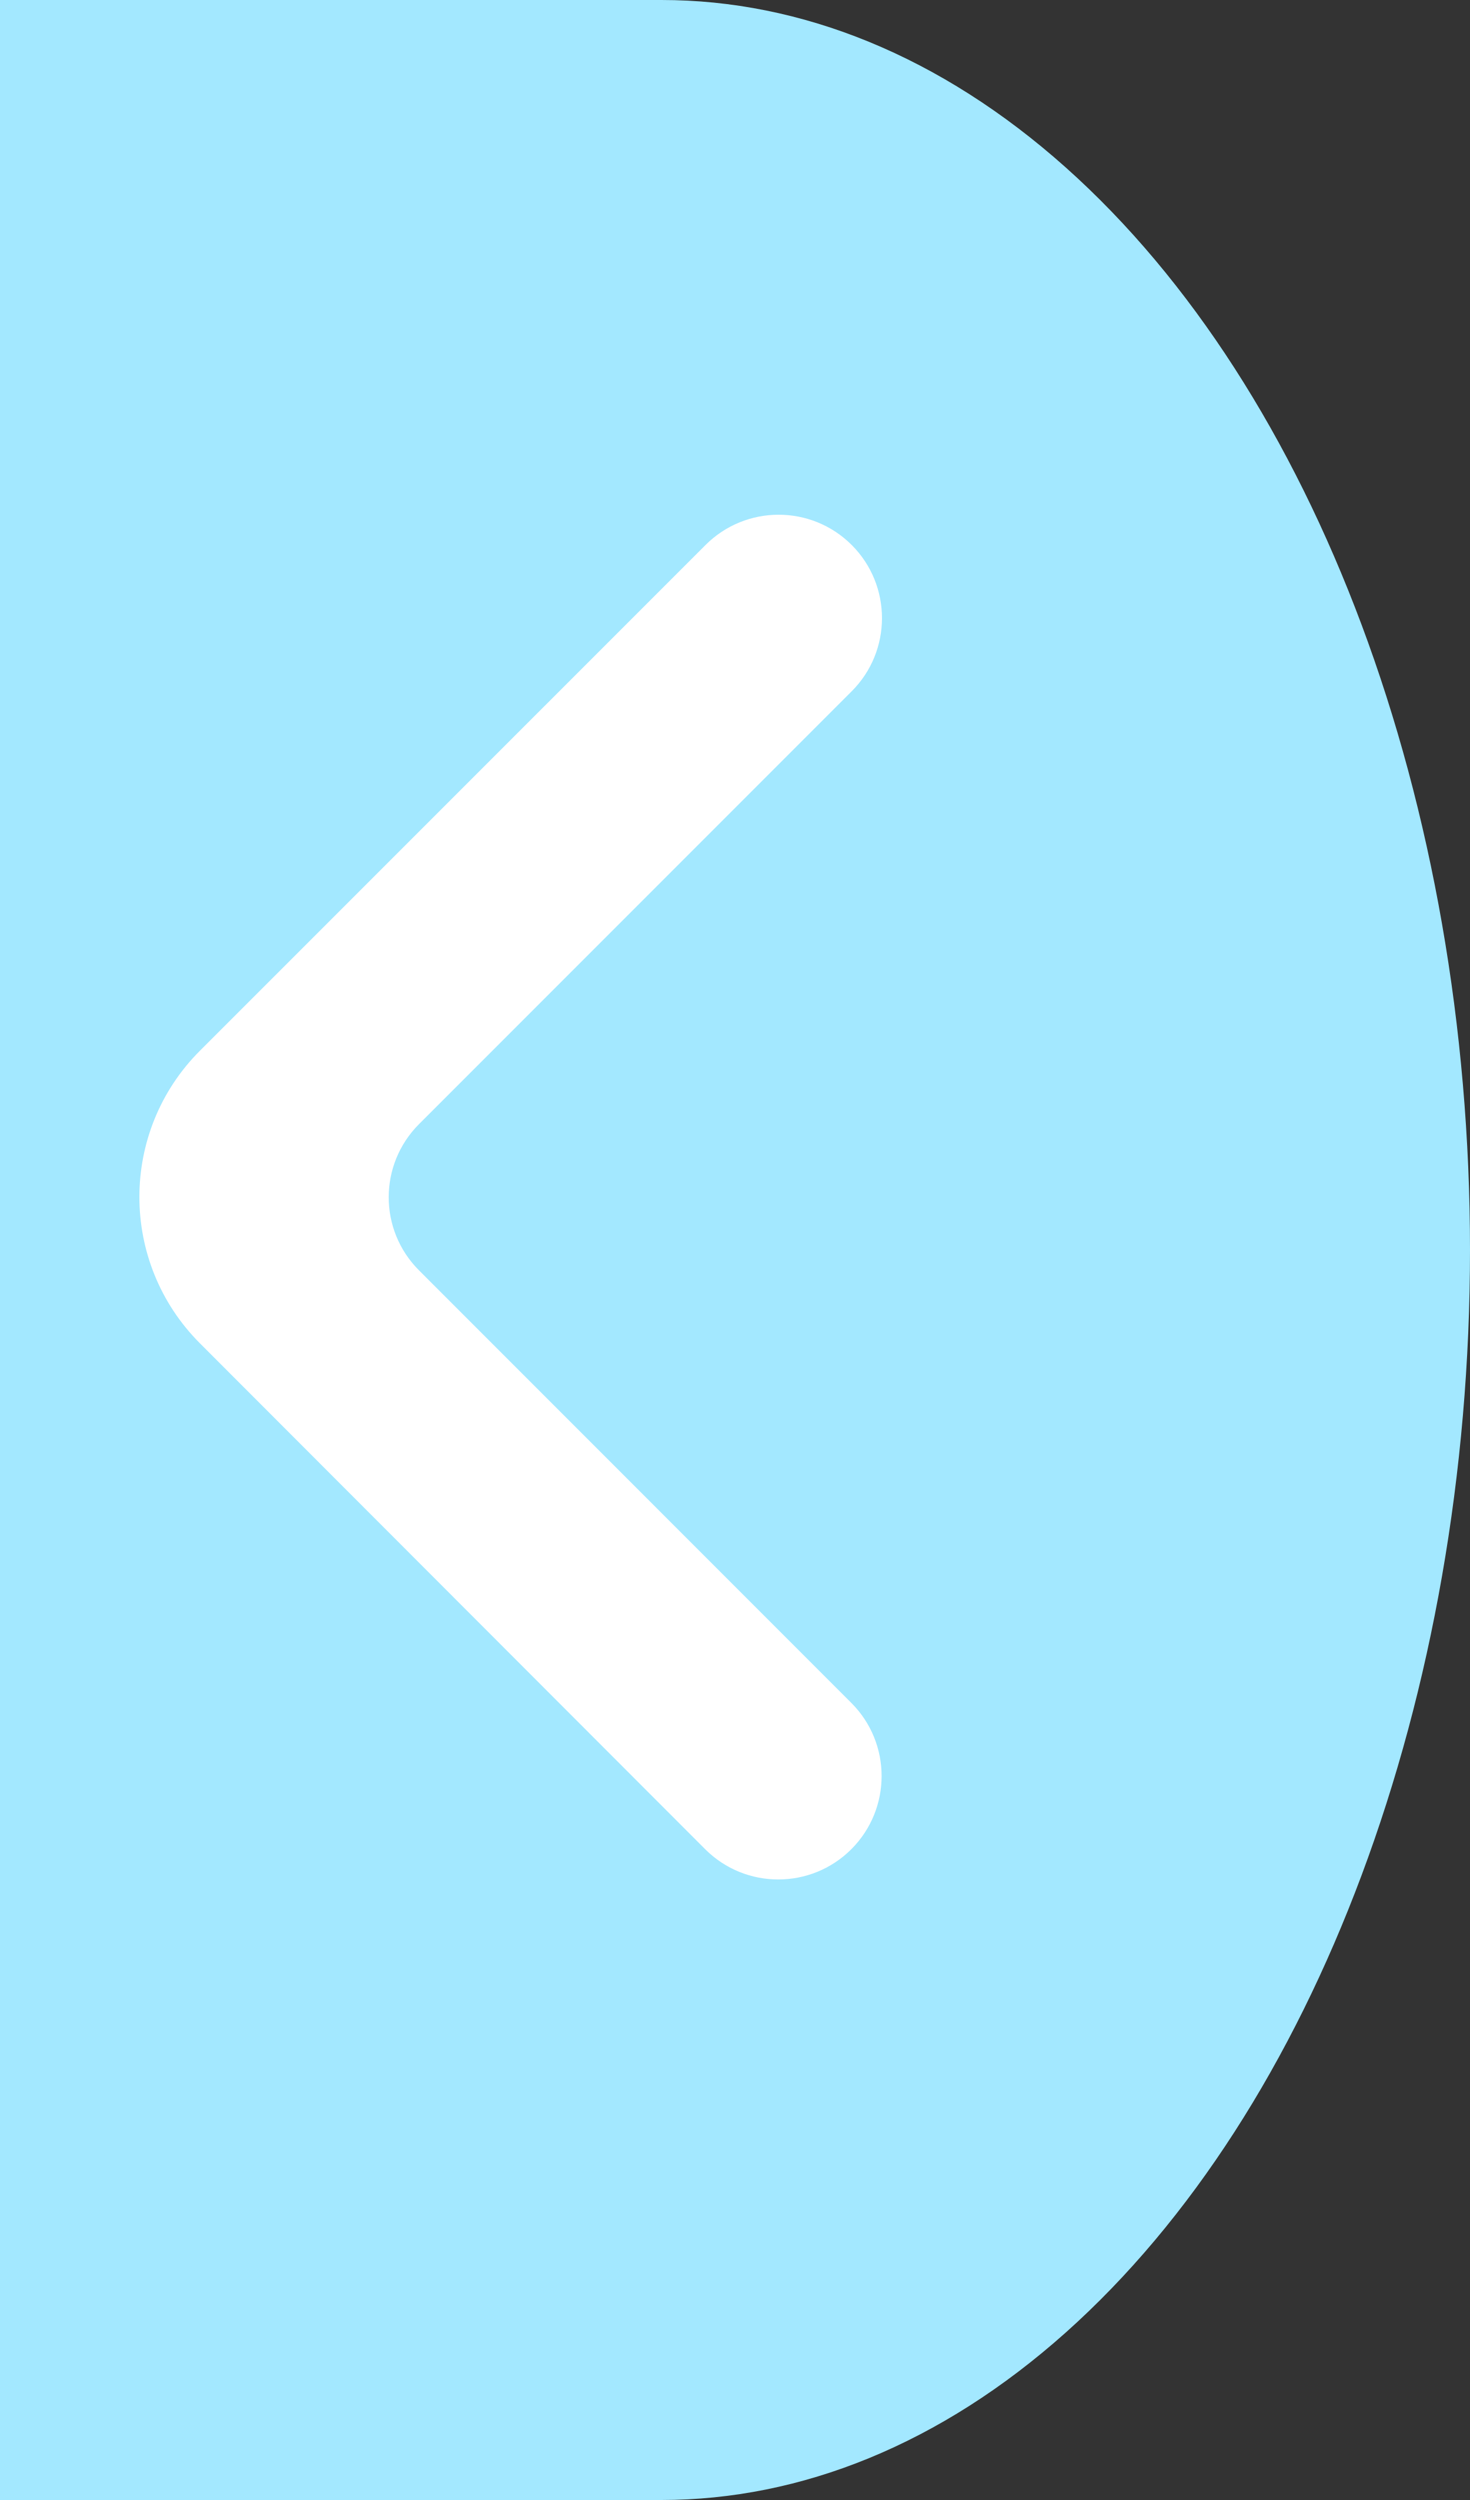 <svg width="20" height="34" viewBox="0 0 20 34" fill="none" xmlns="http://www.w3.org/2000/svg">
<rect x="0" y="0" width="20" height="34" fill="#333333" stroke="none"/>
<rect width="11" height="34" transform="matrix(-1 0 0 1 9 0)" fill="#A3E8FF"/>
<ellipse cx="11" cy="17" rx="11" ry="17" transform="matrix(-1 0 0 1 20 0)" fill="#A3E8FF"/>
<path d="M11.583 25.149C11.034 25.698 10.143 25.698 9.594 25.149L2.719 18.268C1.622 17.169 1.622 15.388 2.72 14.29L9.599 7.412C10.148 6.863 11.039 6.863 11.588 7.412C12.137 7.961 12.137 8.852 11.588 9.401L5.701 15.288C5.151 15.838 5.151 16.728 5.701 17.277L11.583 23.16C12.132 23.709 12.132 24.599 11.583 25.149Z" fill="white"/>
</svg>

